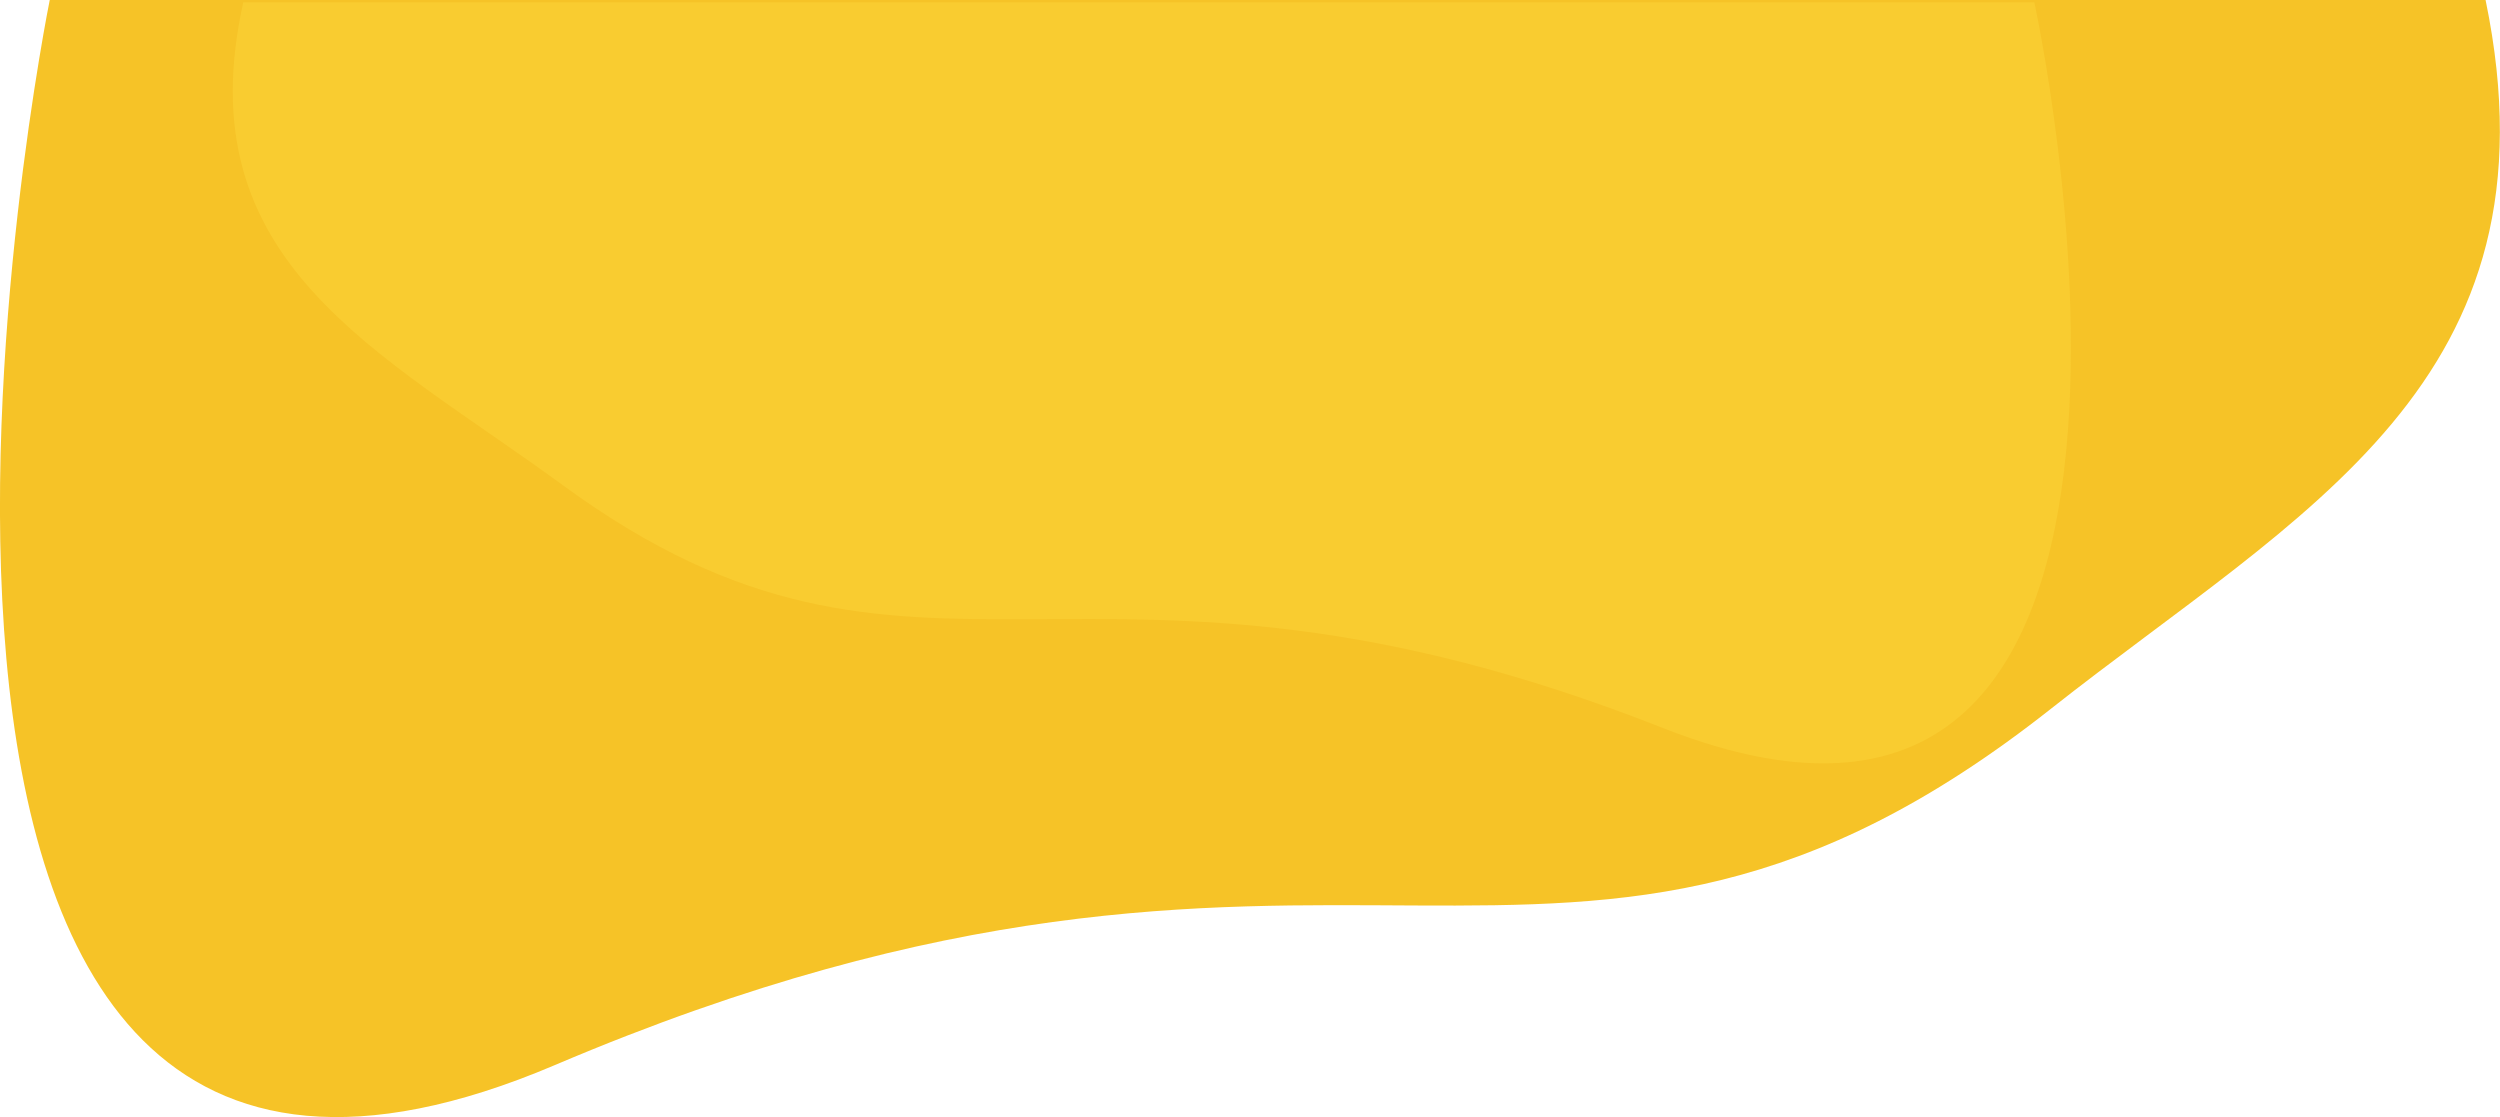 <?xml version="1.0" encoding="UTF-8"?>
<!DOCTYPE svg PUBLIC "-//W3C//DTD SVG 1.1//EN" "http://www.w3.org/Graphics/SVG/1.1/DTD/svg11.dtd">
<!-- Creator: CorelDRAW X8 -->
<svg xmlns="http://www.w3.org/2000/svg" xml:space="preserve" width="471.331mm" height="210.626mm" version="1.1" style="shape-rendering:geometricPrecision; text-rendering:geometricPrecision; image-rendering:optimizeQuality; fill-rule:evenodd; clip-rule:evenodd"
viewBox="0 0 11961 5345"
 xmlns:xlink="http://www.w3.org/1999/xlink">
 <defs>
  <style type="text/css">
   <![CDATA[
    .fil0 {fill:#F6C327}
    .fil1 {fill:#F9CC30}
   ]]>
  </style>
 </defs>
 <g id="Camada_x0020_1">
  <g id="_2667720342064">
   <path class="fil0" d="M11892 0c378,1830 -880,2444 -2082,3393 -2333,1840 -3381,97 -7156,1703 -3775,1606 -2416,-5096 -2416,-5096l11654 0z"/>
   <path class="fil1" d="M1164 11c-278,1247 647,1665 1531,2312 1716,1253 2486,66 5261,1160 2776,1094 1777,-3472 1777,-3472l-8569 0z"/>
  </g>
 </g>
</svg>
